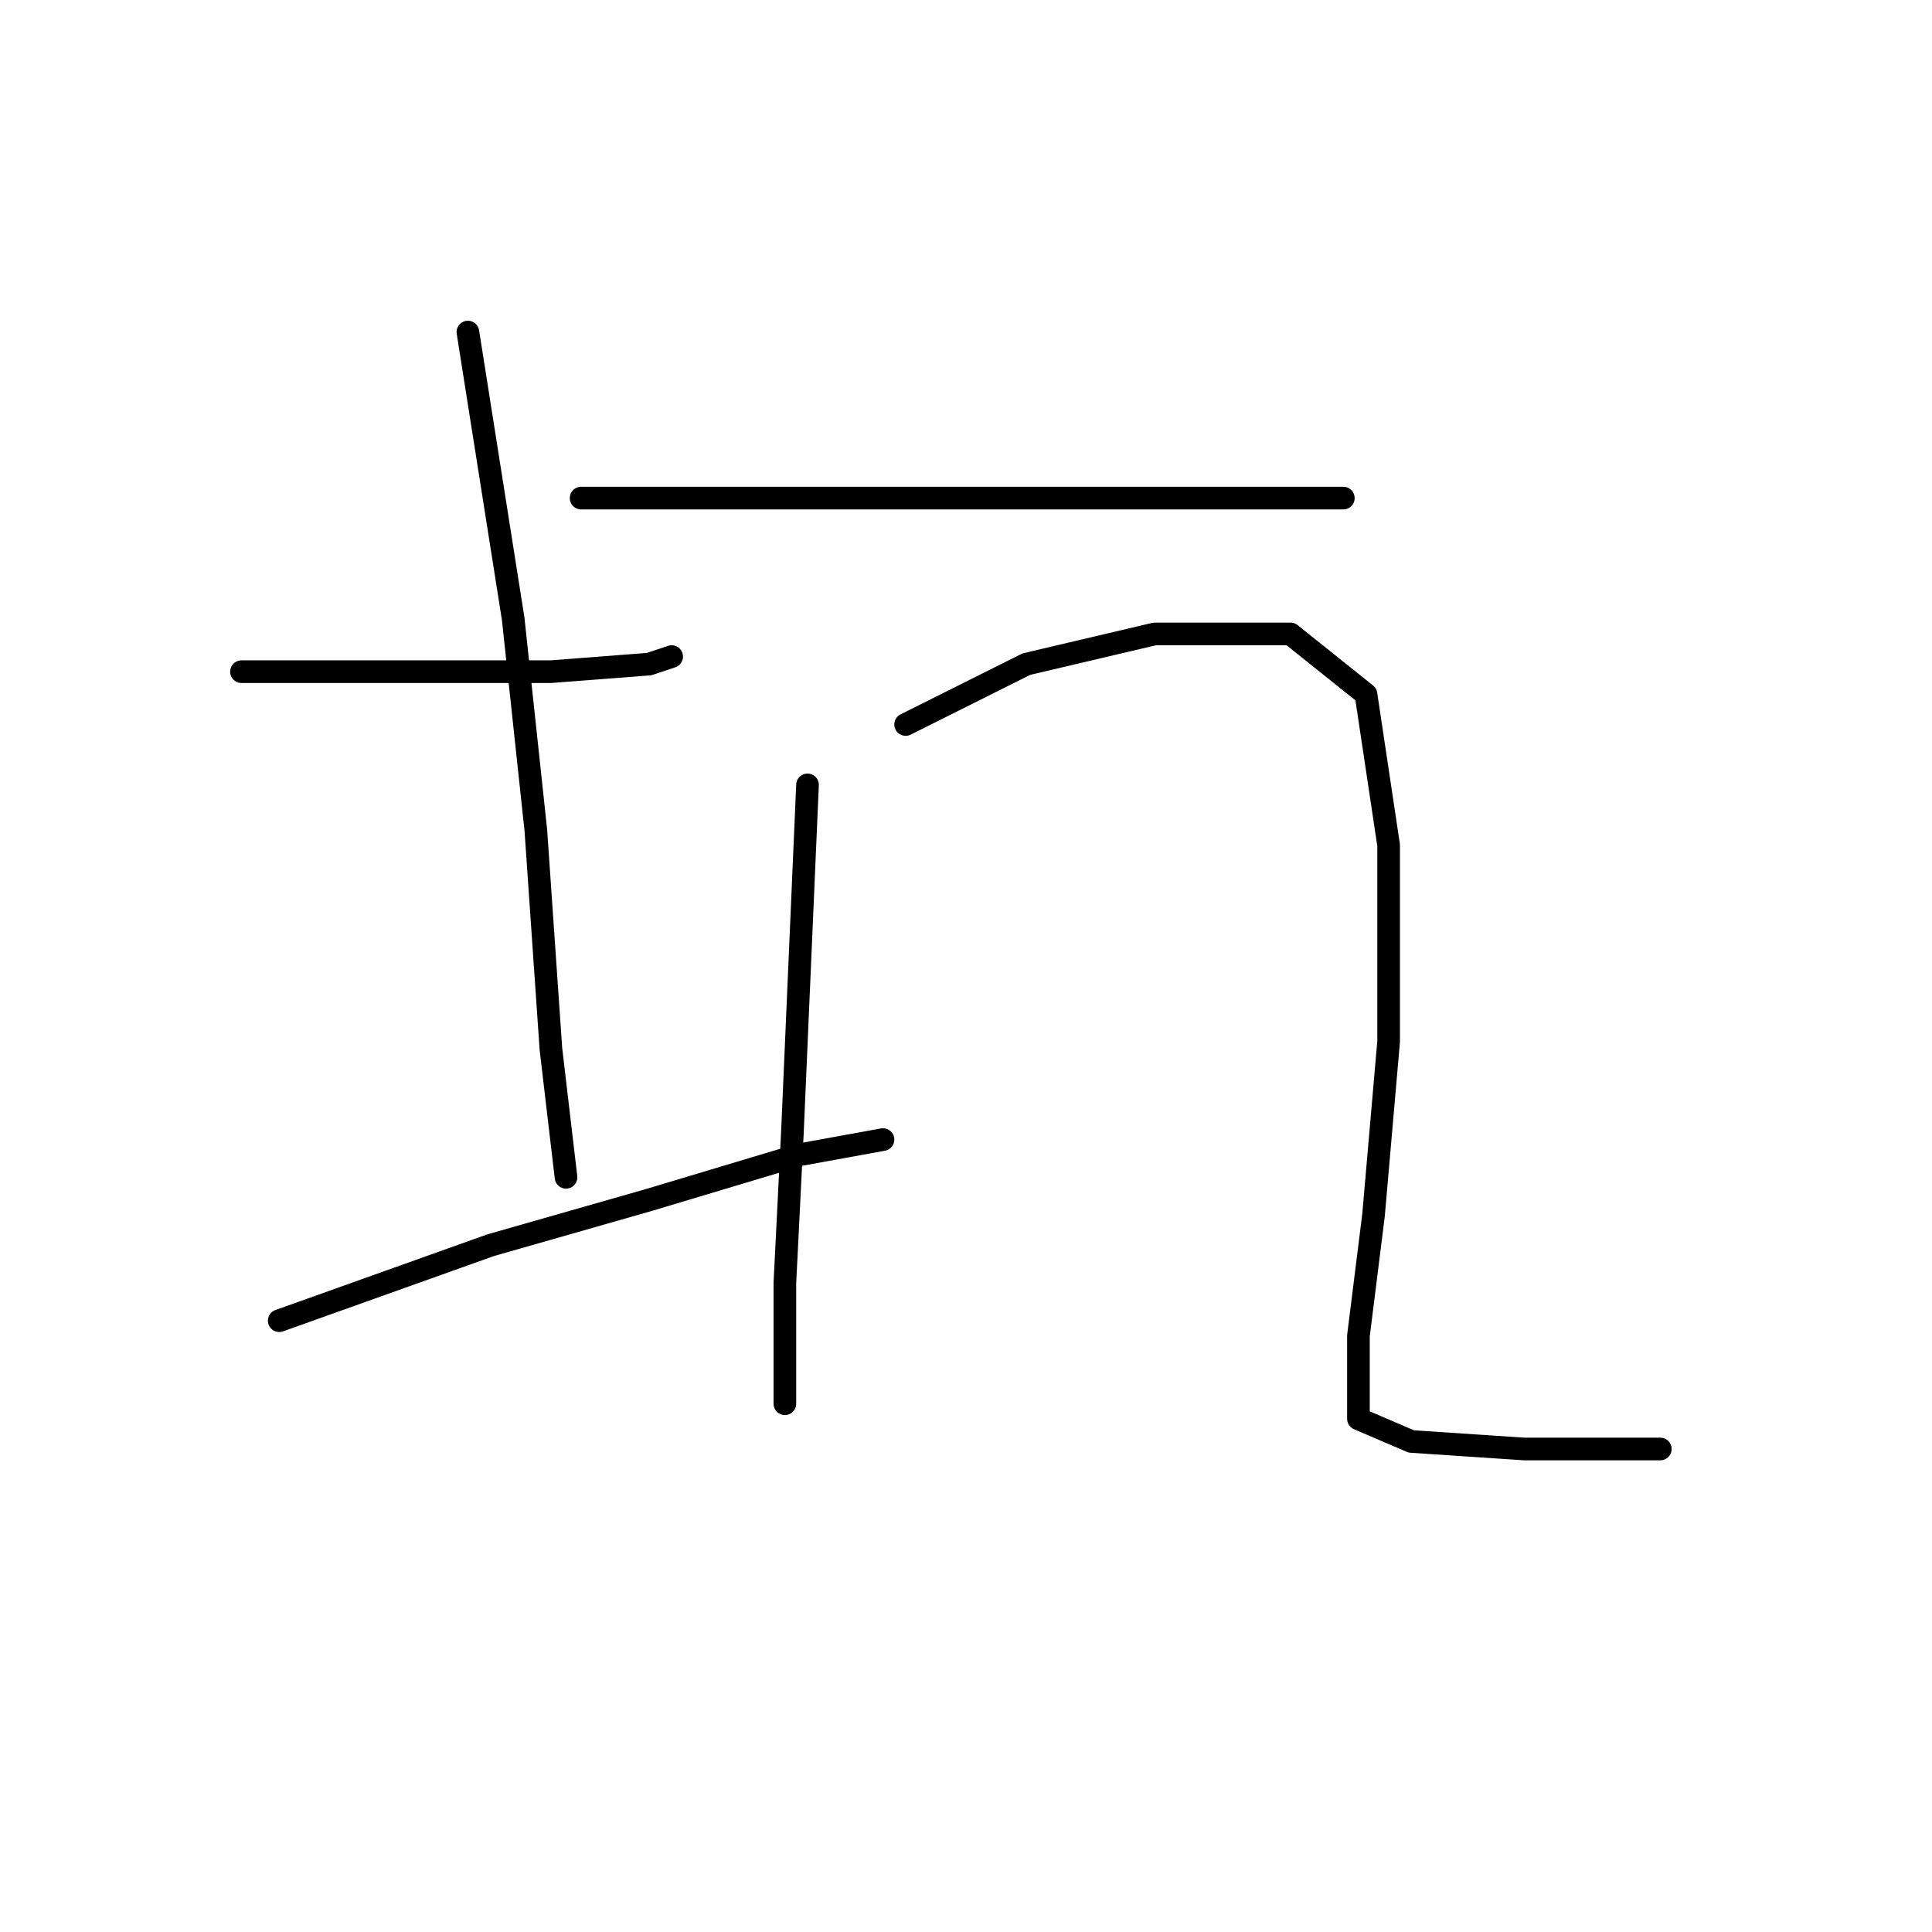 <?xml version="1.0" standalone="no"?>
    <svg width="256" height="256" xmlns="http://www.w3.org/2000/svg" version="1.1">
    <polyline stroke="black" stroke-width="3" stroke-linecap="round" fill="transparent" stroke-linejoin="round" points="32 89 42 89 52 89 58 89 73 89 86 88 89 87 89 87 " />
        <polyline stroke="black" stroke-width="3" stroke-linecap="round" fill="transparent" stroke-linejoin="round" points="62 44 65 63 68 82 71 110 73 139 75 156 75 156 " />
        <polyline stroke="black" stroke-width="3" stroke-linecap="round" fill="transparent" stroke-linejoin="round" points="37 175 51 170 65 165 86 159 106 153 117 151 117 151 " />
        <polyline stroke="black" stroke-width="3" stroke-linecap="round" fill="transparent" stroke-linejoin="round" points="77 66 103 66 129 66 139 66 159 66 167 66 178 66 178 66 " />
        <polyline stroke="black" stroke-width="3" stroke-linecap="round" fill="transparent" stroke-linejoin="round" points="107 104 106 127 105 150 104 170 104 184 104 186 104 186 " />
        <polyline stroke="black" stroke-width="3" stroke-linecap="round" fill="transparent" stroke-linejoin="round" points="120 96 128 92 136 88 153 84 171 84 181 92 184 112 184 138 182 161 180 177 180 188 187 191 202 192 220 192 220 192 " />
        </svg>